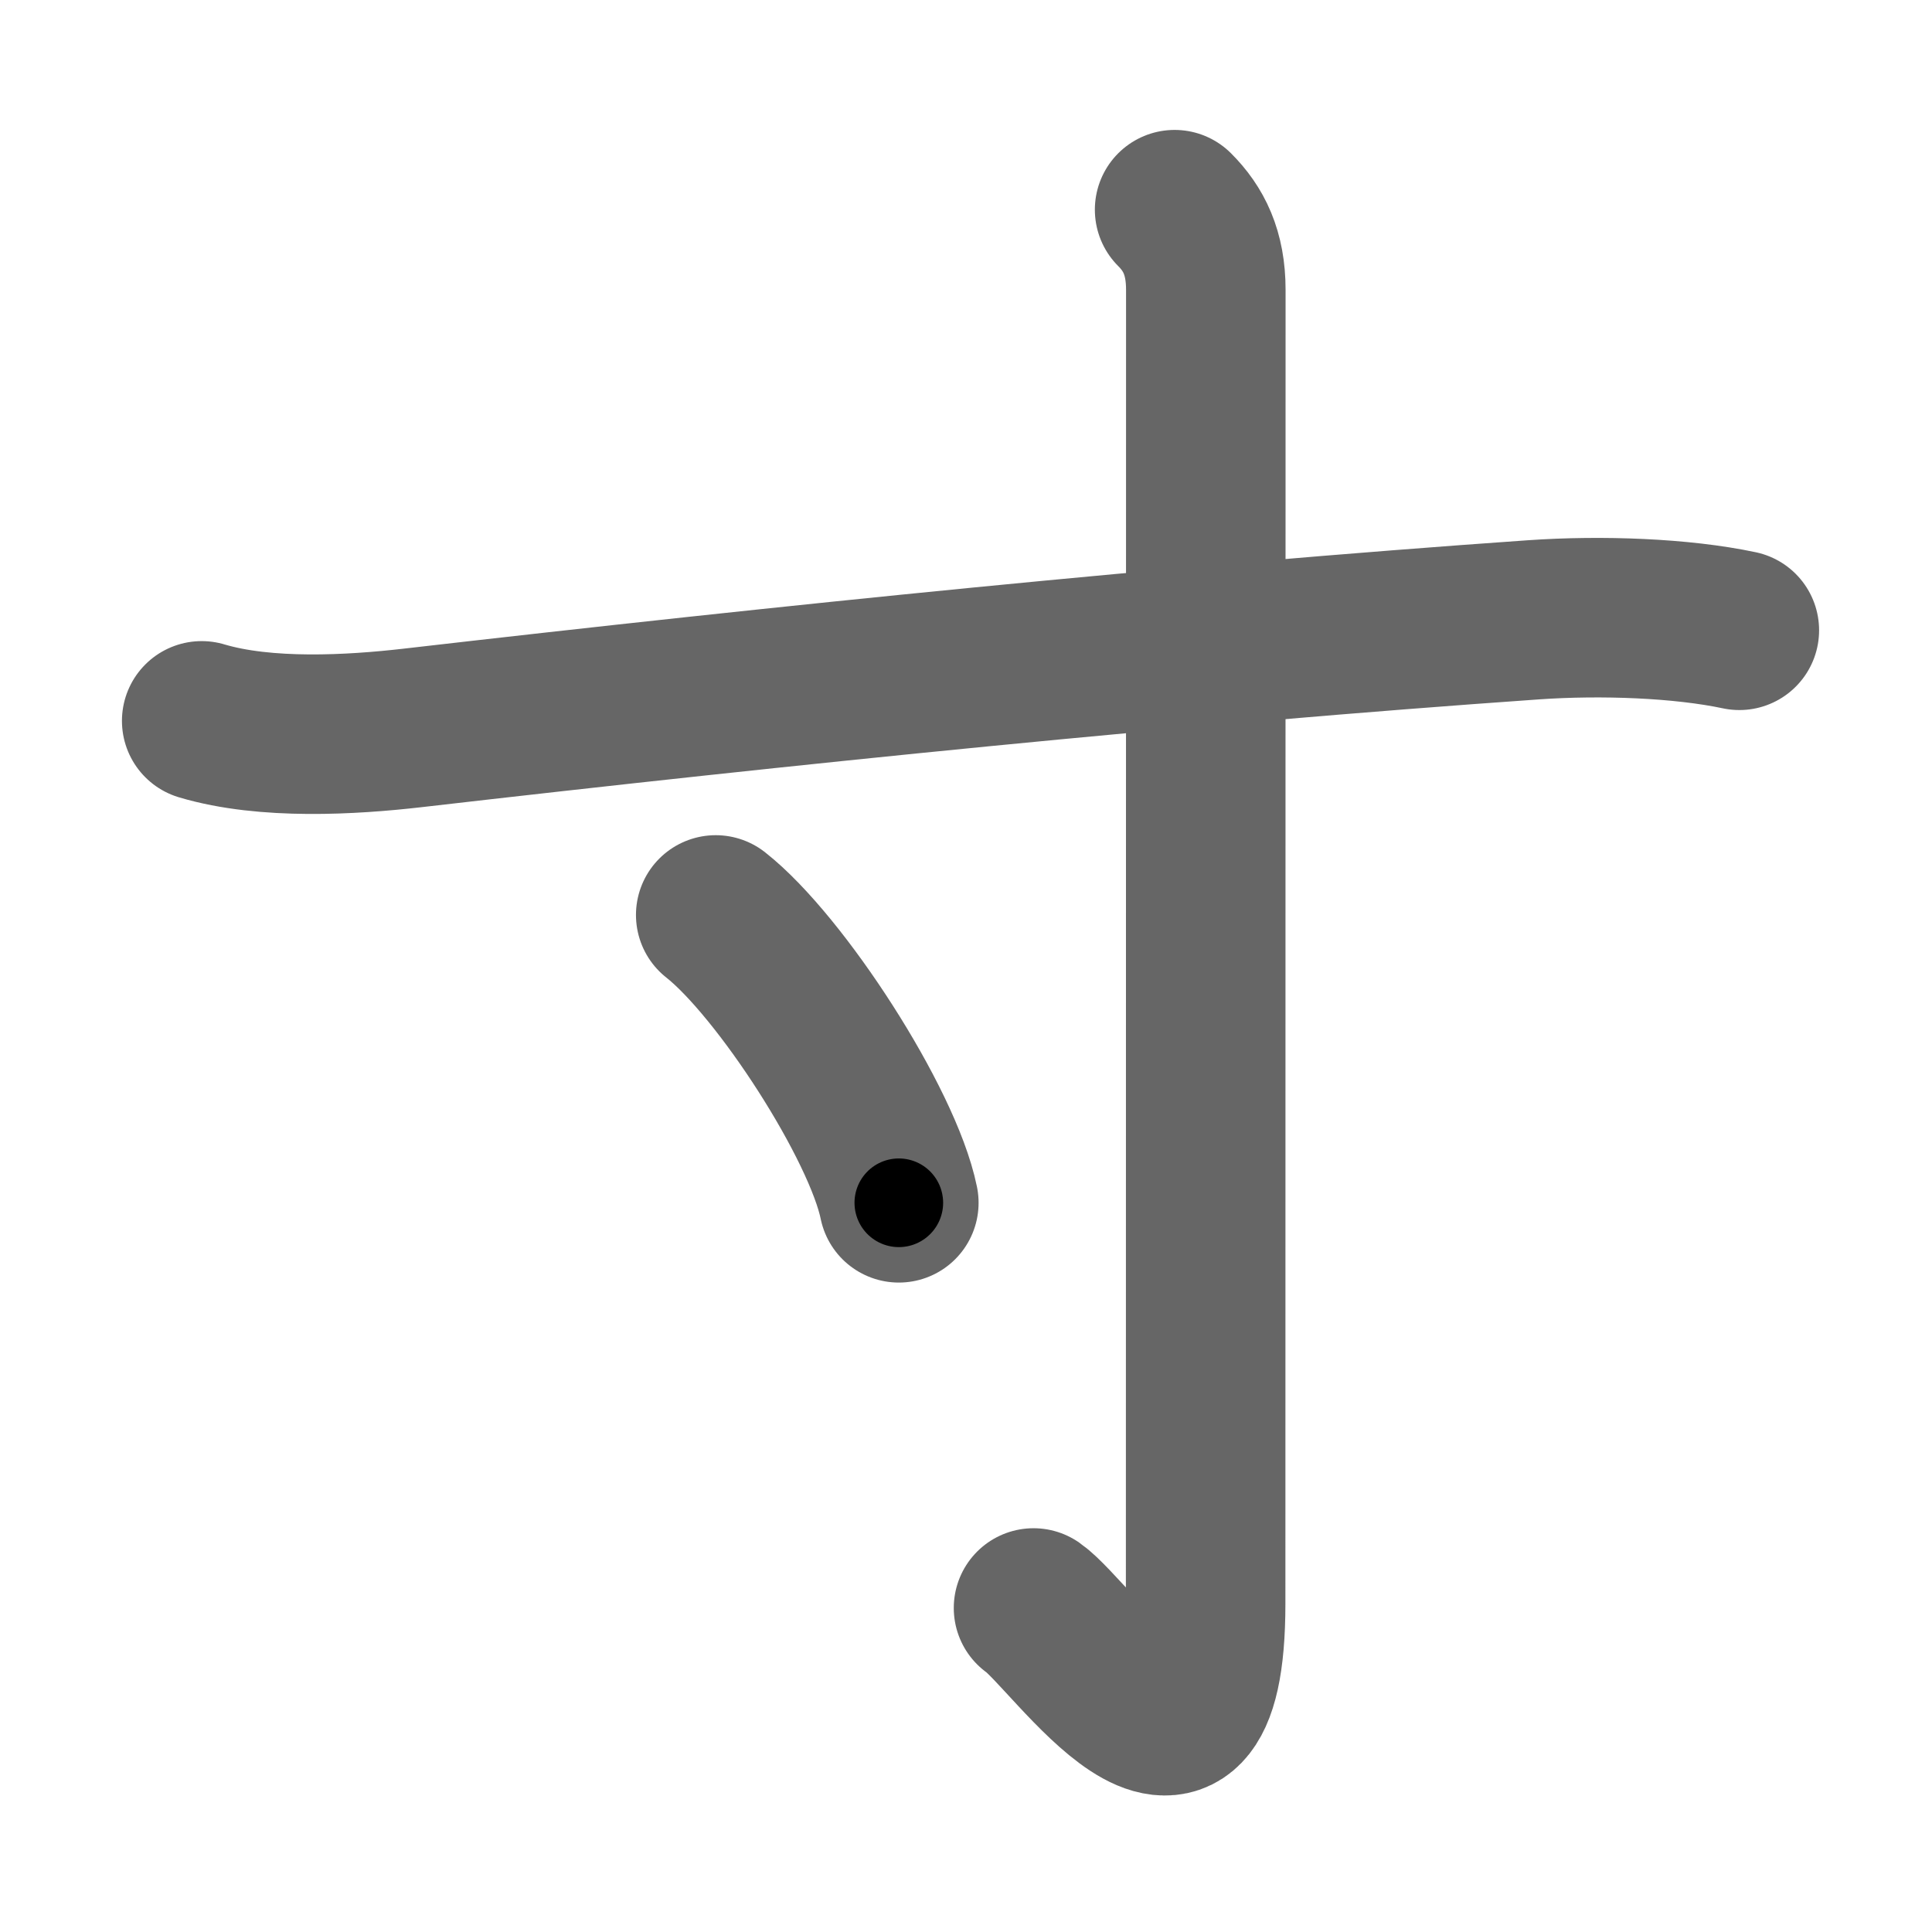 <svg xmlns="http://www.w3.org/2000/svg" width="109" height="109" viewBox="0 0 109 109" id="5bf8"><g fill="none" stroke="#666" stroke-width="9" stroke-linecap="round" stroke-linejoin="round"><g><path d="M11.38,40.67c3.62,1.08,8.48,0.79,11.88,0.4c21.24-2.45,43.24-4.7,63.24-6.1c3.86-0.27,8.38-0.1,11.63,0.59" /><path d="M66.27,11.83c1.08,1.08,1.76,2.42,1.76,4.52c0,20.4-0.01,69.16-0.01,74.12c0,13.28-7.52,1.78-9.71,0.25" /><path d="M40.38,51.62c3.65,2.87,9.42,11.78,10.33,16.24" /></g></g><g fill="none" stroke="#000" stroke-width="5" stroke-linecap="round" stroke-linejoin="round"><g><path d="M11.38,40.67c3.62,1.08,8.48,0.79,11.88,0.4c21.24-2.45,43.24-4.7,63.24-6.1c3.86-0.27,8.38-0.1,11.63,0.59" stroke-dasharray="87.18" stroke-dashoffset="87.18"><animate id="0" attributeName="stroke-dashoffset" values="87.18;0" dur="0.66s" fill="freeze" begin="0s;5bf8.click" /></path><path d="M66.27,11.83c1.08,1.08,1.76,2.42,1.76,4.52c0,20.4-0.01,69.16-0.01,74.12c0,13.28-7.52,1.78-9.71,0.25" stroke-dasharray="96.18" stroke-dashoffset="96.18"><animate attributeName="stroke-dashoffset" values="96.18" fill="freeze" begin="5bf8.click" /><animate id="1" attributeName="stroke-dashoffset" values="96.18;0" dur="0.72s" fill="freeze" begin="0.end" /></path><path d="M40.38,51.62c3.65,2.87,9.42,11.78,10.33,16.24" stroke-dasharray="19.47" stroke-dashoffset="19.47"><animate attributeName="stroke-dashoffset" values="19.47" fill="freeze" begin="5bf8.click" /><animate id="2" attributeName="stroke-dashoffset" values="19.47;0" dur="0.19s" fill="freeze" begin="1.end" /></path></g></g></svg>